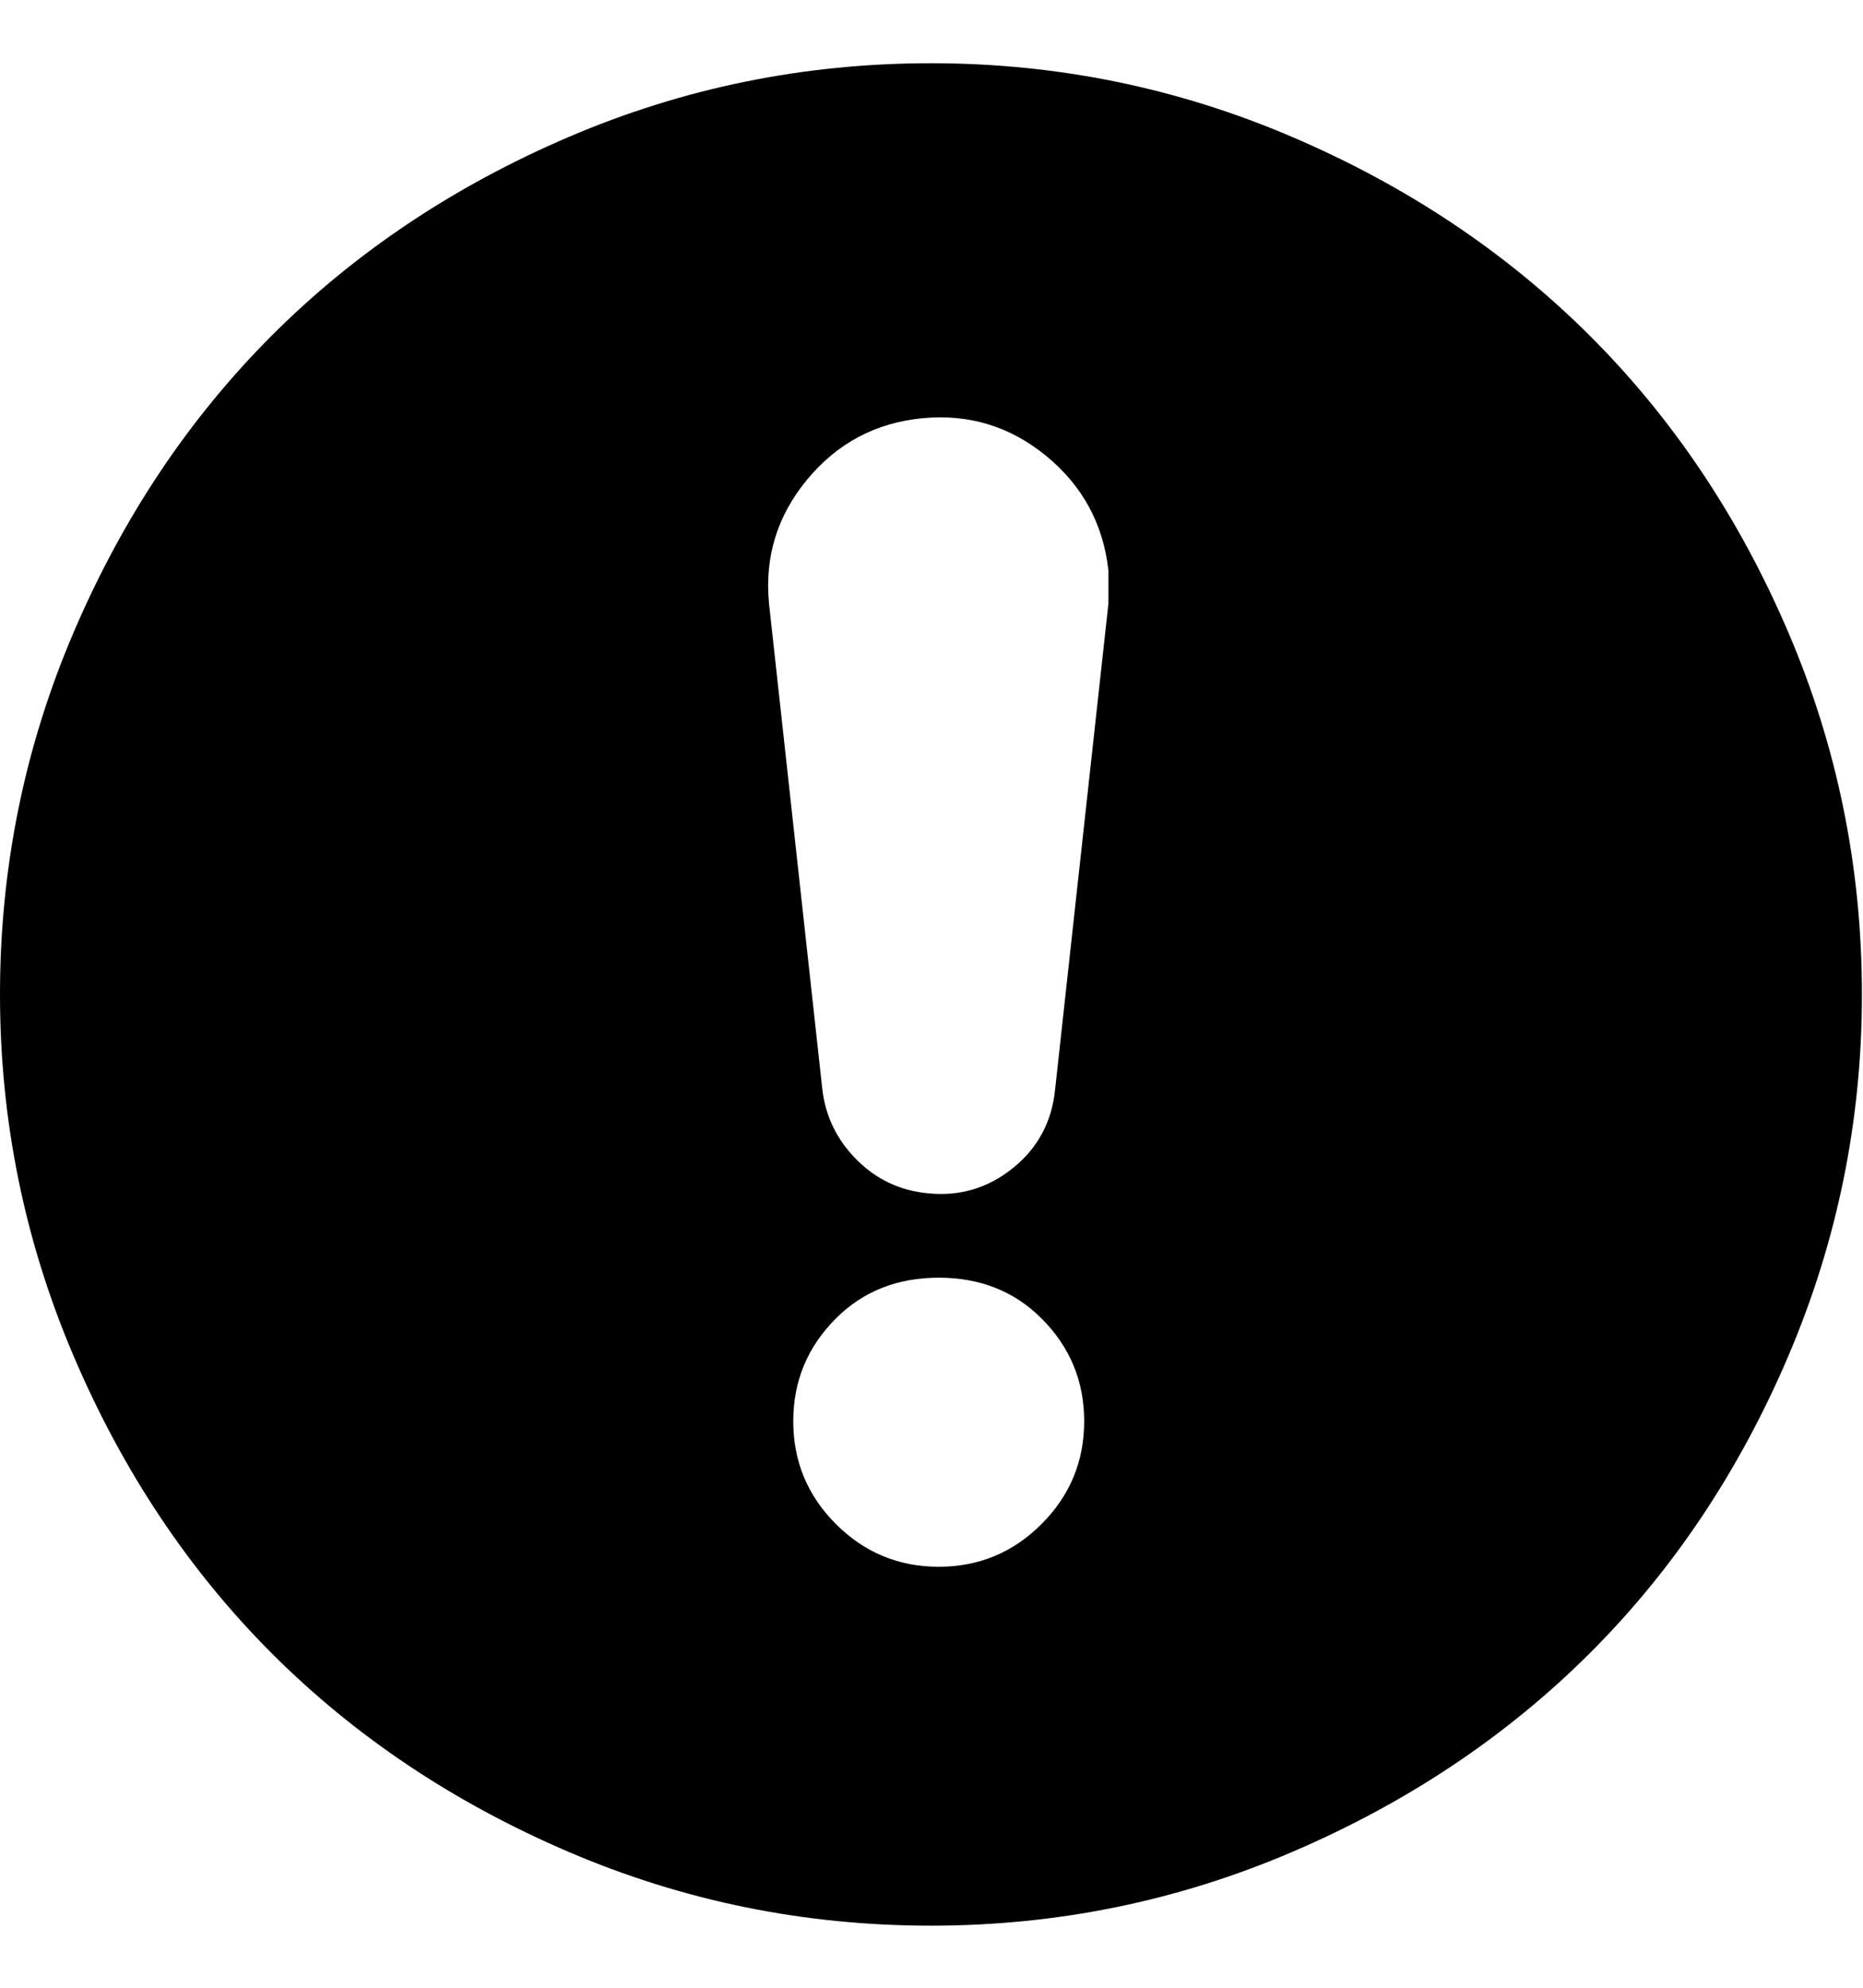 <svg height="1000" width="937.5" xmlns="http://www.w3.org/2000/svg"><path d="M0 500.288q0-95.648 37.088-182.268t99.796-149.328 149.328-99.796 182.268-37.088q95.16 0 181.78 37.088t149.572 99.796 100.04 149.328 37.088 182.268q0 95.16-37.088 182.024t-100.04 149.572-149.572 99.796-181.78 37.088q-95.648 0-182.268-37.088t-149.328-99.796-99.796-149.572-37.088-182.024zm386.984-196.664l26.84 244.488q2.44 20.496 17.324 35.38t35.868 16.836q23.912 2.44 42.7-12.688t21.228-39.528l26.84-244.488v-16.592q-3.904-35.136-31.232-57.584t-62.464-19.032-57.828 30.744-19.276 62.464zm12.2 411.384q0 30.256 21.472 51.728t51.728 21.472 51.728-21.472 21.472-51.728-21.472-51.728q-20.496-20.496-51.728-20.496t-51.728 20.496q-21.472 21.472-21.472 51.728z"/></svg>